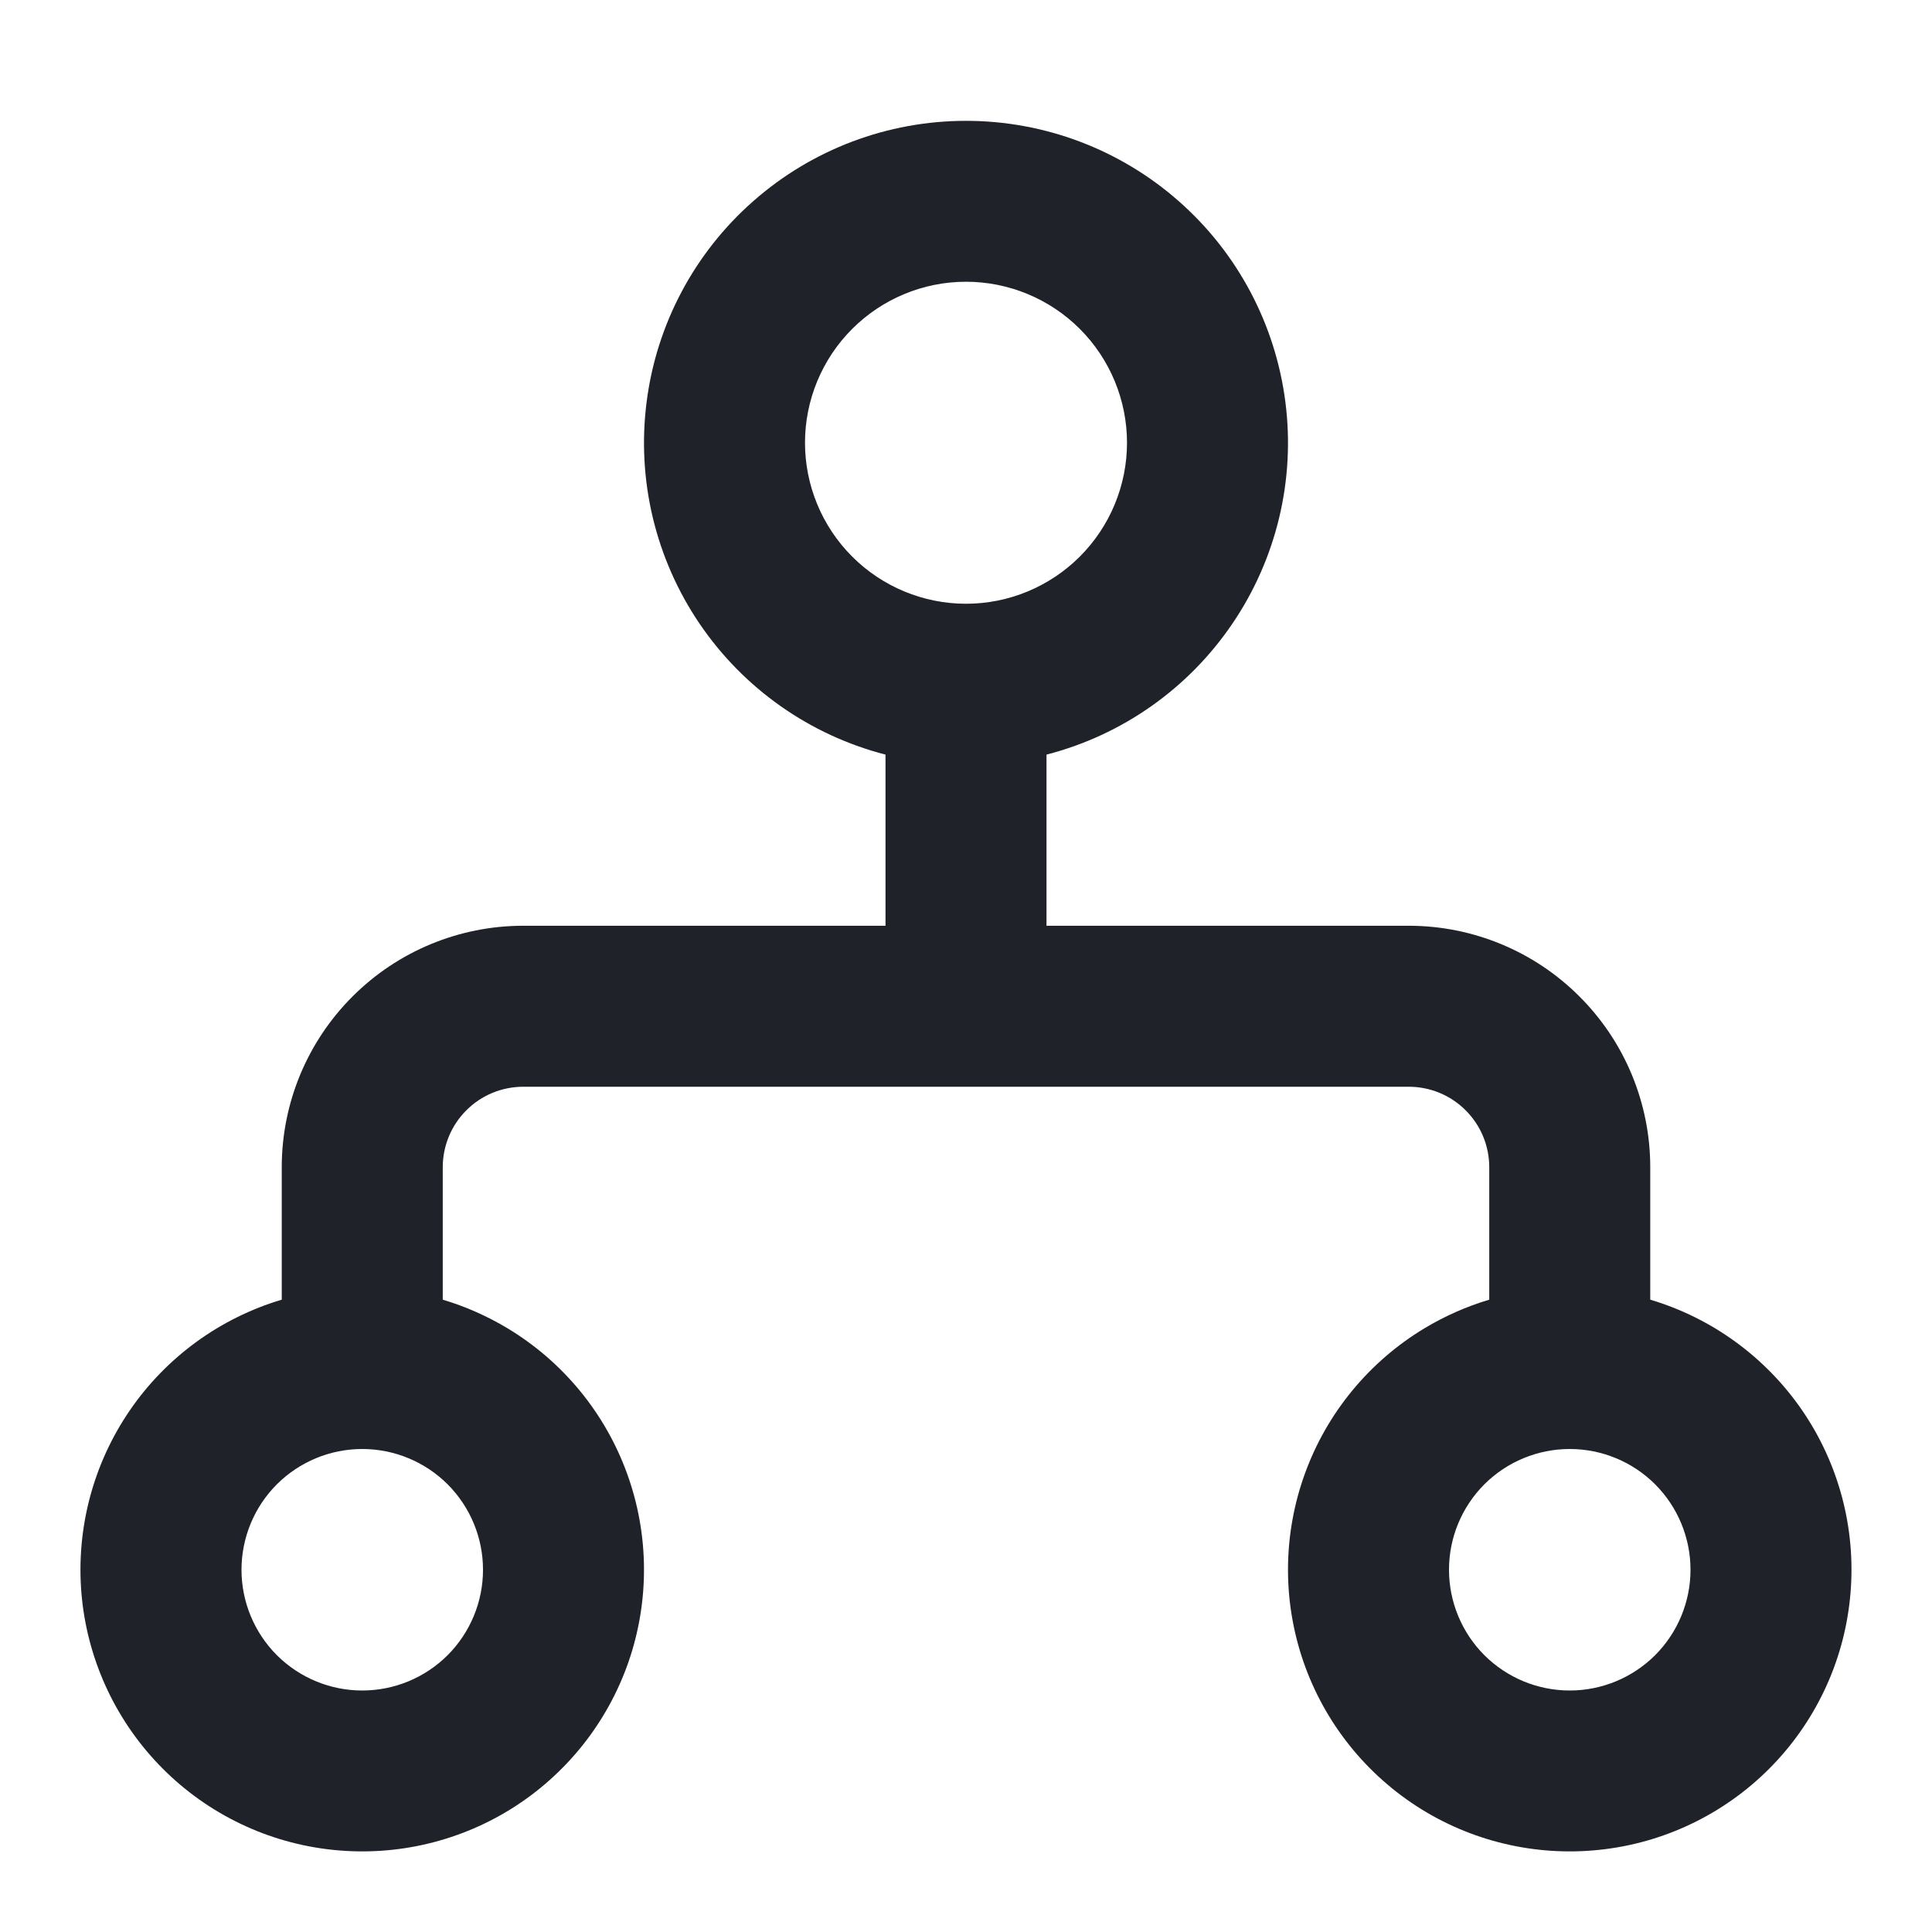 <svg width="24" height="24" viewBox="0 0 24 24" fill="none" xmlns="http://www.w3.org/2000/svg">
<path d="M6.304 16.5H17.696C17.946 16.35 18.215 16.23 18.5 16.145V14.5C18.5 14.235 18.395 13.98 18.207 13.793C18.02 13.605 17.765 13.5 17.5 13.5H6.5C6.235 13.5 5.98 13.605 5.793 13.793C5.605 13.98 5.5 14.235 5.5 14.5V16.145C5.785 16.23 6.054 16.35 6.304 16.5ZM3.5 16.145V14.5C3.5 13.704 3.816 12.941 4.379 12.379C4.941 11.816 5.704 11.5 6.5 11.5H11V9.374C10.057 9.131 9.236 8.552 8.689 7.746C8.143 6.94 7.909 5.963 8.032 4.997C8.154 4.031 8.625 3.143 9.356 2.5C10.086 1.856 11.026 1.501 12 1.501C12.973 1.501 13.914 1.856 14.644 2.5C15.375 3.143 15.845 4.031 15.968 4.997C16.091 5.963 15.857 6.94 15.31 7.746C14.764 8.552 13.943 9.131 13 9.374V11.5H17.5C18.296 11.5 19.059 11.816 19.621 12.379C20.184 12.941 20.5 13.704 20.5 14.5V16.145C21.269 16.374 21.936 16.861 22.39 17.524C22.843 18.187 23.054 18.985 22.988 19.785C22.923 20.586 22.584 21.339 22.029 21.919C21.474 22.499 20.736 22.871 19.94 22.971C19.143 23.072 18.336 22.896 17.654 22.473C16.972 22.049 16.456 21.404 16.193 20.646C15.93 19.887 15.936 19.061 16.21 18.306C16.483 17.552 17.008 16.914 17.696 16.5H6.304C6.992 16.914 7.517 17.552 7.79 18.306C8.064 19.061 8.07 19.887 7.807 20.646C7.544 21.404 7.028 22.049 6.346 22.473C5.664 22.896 4.857 23.072 4.06 22.971C3.264 22.871 2.526 22.499 1.971 21.919C1.416 21.339 1.077 20.586 1.011 19.785C0.946 18.985 1.157 18.187 1.61 17.524C2.063 16.861 2.731 16.374 3.5 16.145ZM12 7.5C12.53 7.5 13.039 7.289 13.414 6.914C13.789 6.539 14 6.03 14 5.5C14 4.97 13.789 4.461 13.414 4.086C13.039 3.711 12.53 3.5 12 3.5C11.47 3.5 10.961 3.711 10.586 4.086C10.211 4.461 10 4.97 10 5.5C10 6.03 10.211 6.539 10.586 6.914C10.961 7.289 11.47 7.5 12 7.5V7.5ZM19.5 21C19.898 21 20.279 20.842 20.561 20.561C20.842 20.279 21 19.898 21 19.5C21 19.102 20.842 18.721 20.561 18.439C20.279 18.158 19.898 18 19.5 18C19.102 18 18.721 18.158 18.439 18.439C18.158 18.721 18 19.102 18 19.5C18 19.898 18.158 20.279 18.439 20.561C18.721 20.842 19.102 21 19.5 21V21ZM4.5 21C4.898 21 5.279 20.842 5.561 20.561C5.842 20.279 6 19.898 6 19.5C6 19.102 5.842 18.721 5.561 18.439C5.279 18.158 4.898 18 4.5 18C4.102 18 3.721 18.158 3.439 18.439C3.158 18.721 3 19.102 3 19.5C3 19.898 3.158 20.279 3.439 20.561C3.721 20.842 4.102 21 4.5 21V21Z" fill="#1F2329"/>
</svg>
